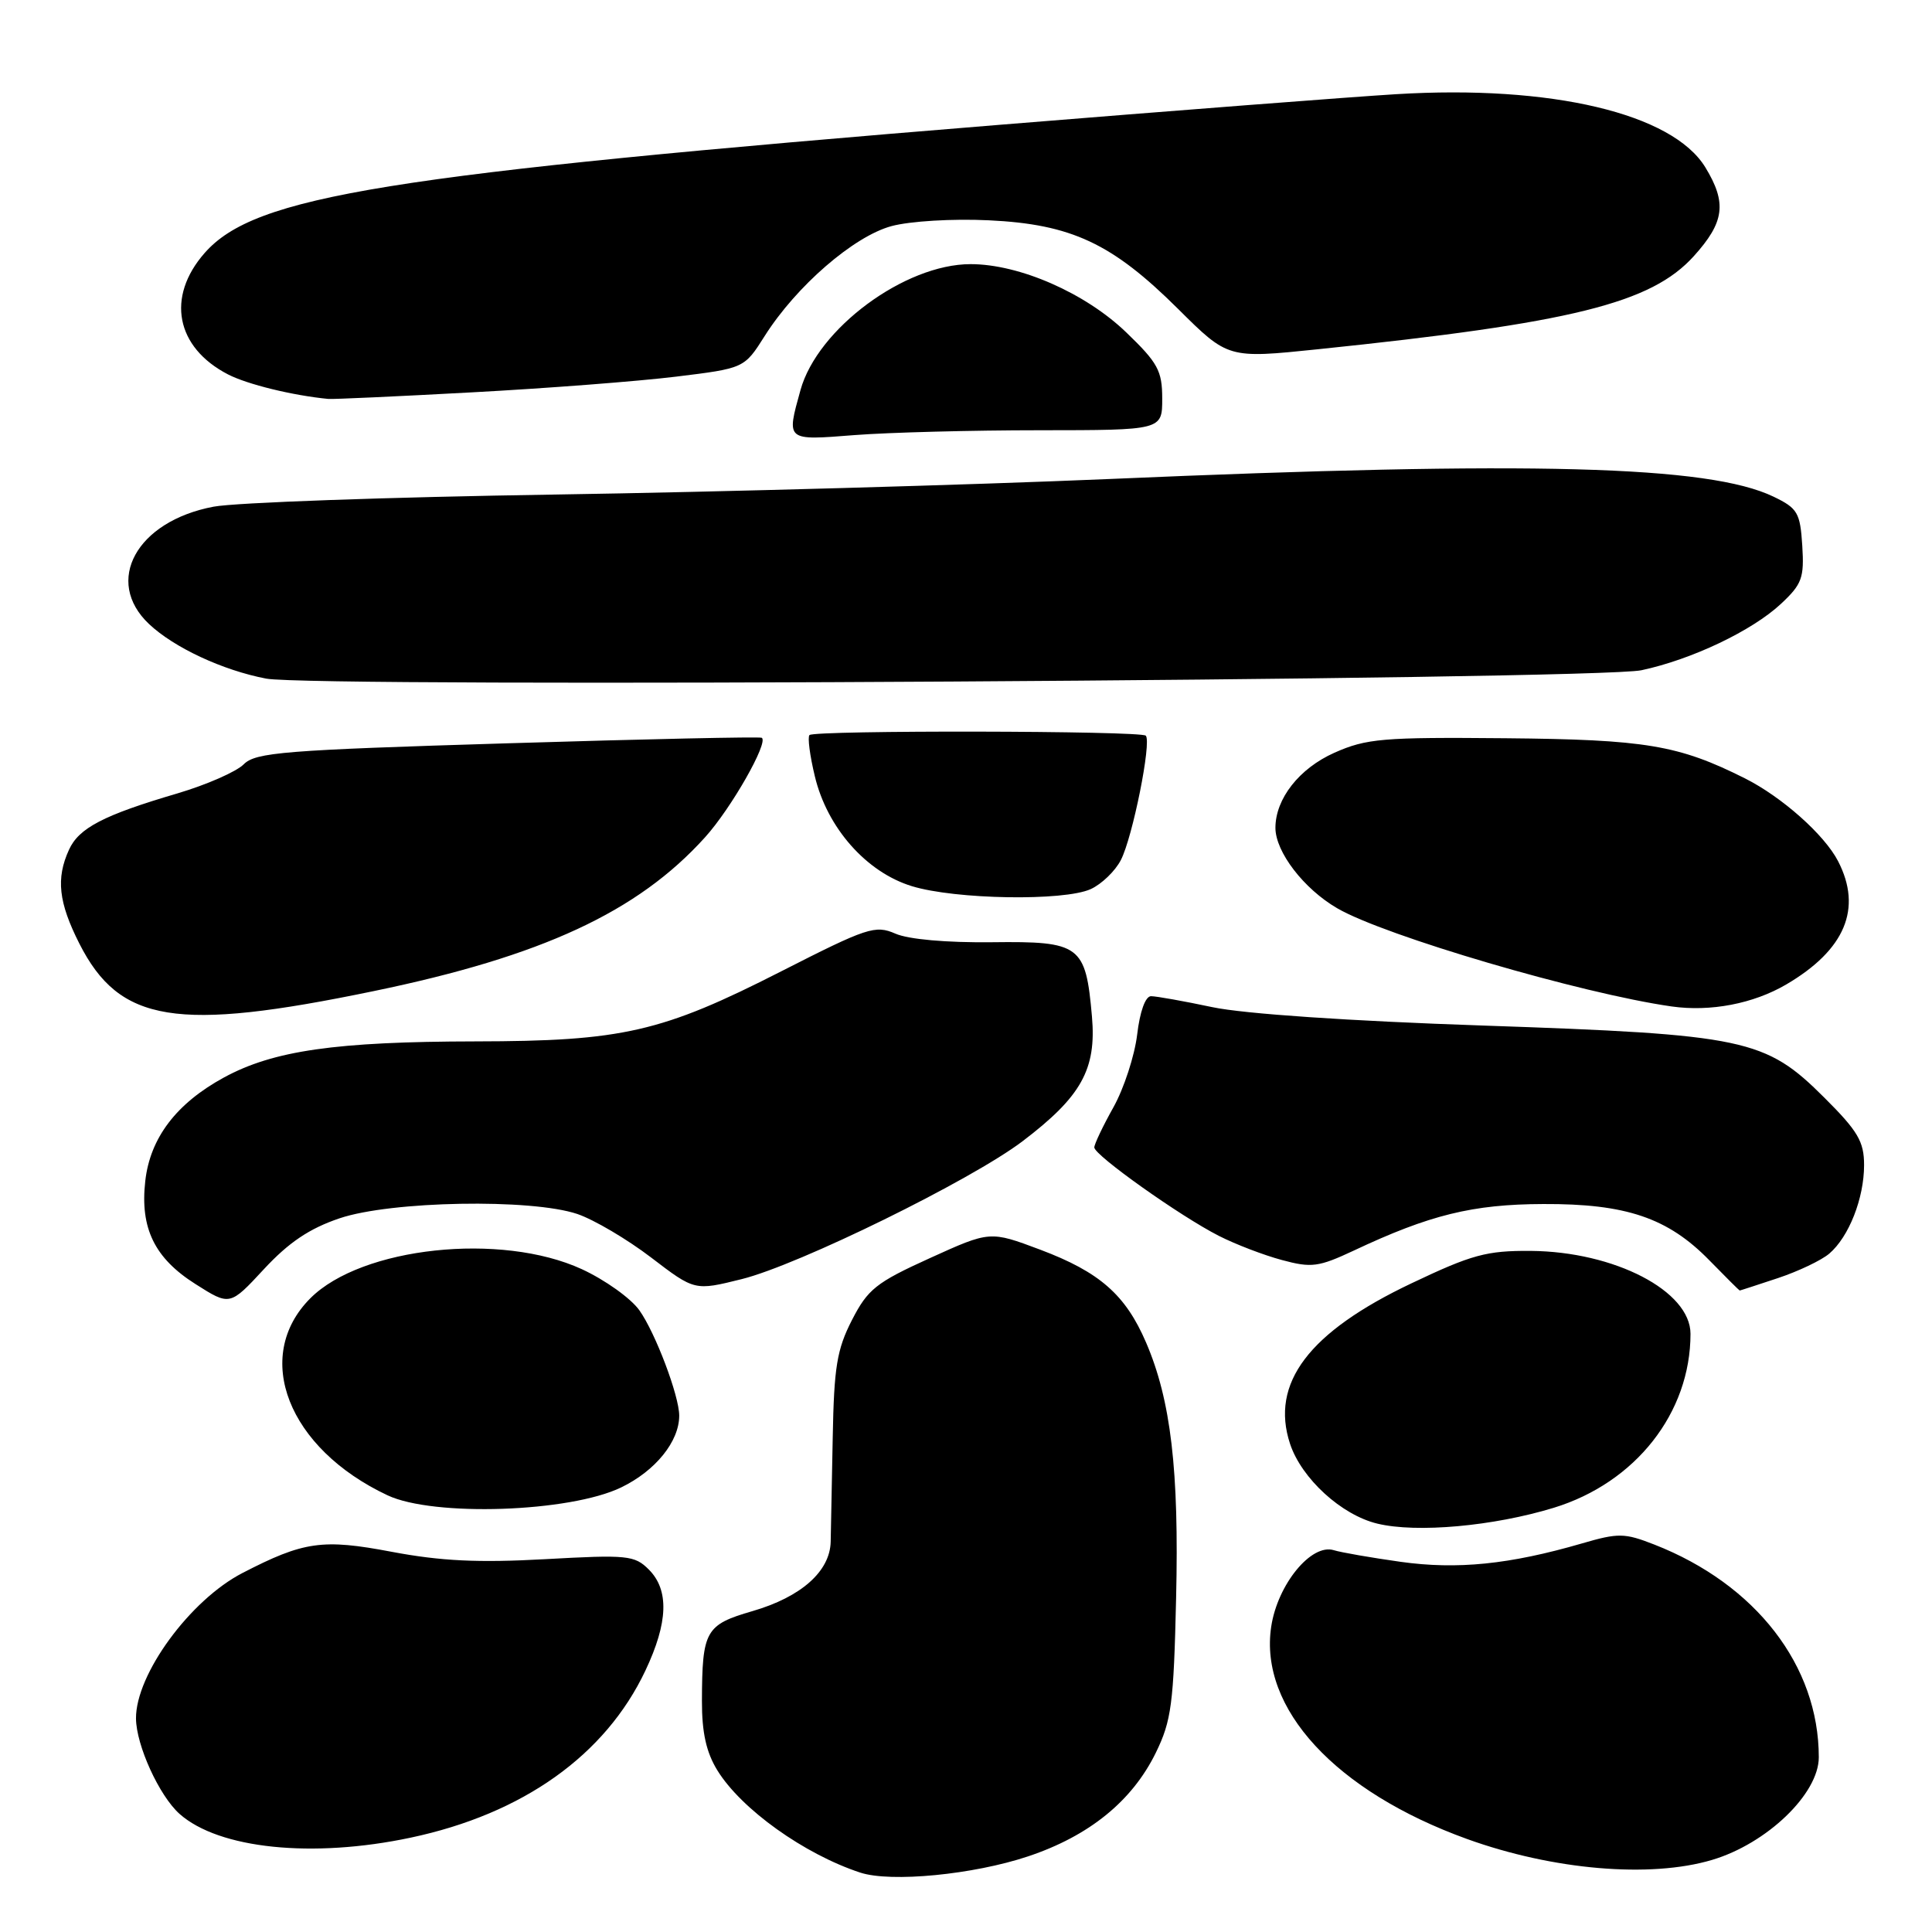 <?xml version="1.0" encoding="UTF-8" standalone="no"?>
<!DOCTYPE svg PUBLIC "-//W3C//DTD SVG 1.1//EN" "http://www.w3.org/Graphics/SVG/1.1/DTD/svg11.dtd" >
<svg xmlns="http://www.w3.org/2000/svg" xmlns:xlink="http://www.w3.org/1999/xlink" version="1.1" viewBox="0 0 256 256">
 <g >
 <path fill="currentColor"
d=" M 136.22 245.98 C 144.31 243.28 150.01 238.66 153.15 232.25 C 155.22 228.02 155.52 225.77 155.84 211.76 C 156.24 194.81 155.15 185.54 151.86 177.89 C 149.14 171.56 145.70 168.55 137.84 165.59 C 131.18 163.09 131.18 163.09 123.21 166.71 C 116.09 169.94 114.99 170.82 112.89 174.91 C 110.89 178.81 110.51 181.16 110.34 190.50 C 110.23 196.55 110.11 202.76 110.07 204.30 C 109.97 208.22 106.15 211.61 99.71 213.48 C 93.47 215.29 93.04 216.07 93.01 225.38 C 93.00 229.59 93.59 232.21 95.06 234.59 C 98.23 239.73 106.57 245.69 113.99 248.13 C 118.05 249.46 128.98 248.40 136.22 245.98 Z  M 226.85 246.45 C 234.13 244.29 241.00 237.68 241.00 232.85 C 241.00 220.72 232.65 209.92 219.20 204.66 C 215.26 203.12 214.45 203.10 209.59 204.52 C 200.01 207.30 193.09 208.00 185.59 206.95 C 181.69 206.40 177.71 205.71 176.74 205.41 C 173.76 204.48 169.28 209.94 168.44 215.55 C 166.82 226.38 176.97 237.38 194.40 243.68 C 205.79 247.79 218.65 248.89 226.85 246.45 Z  M 54.41 243.50 C 69.29 240.35 80.22 232.57 85.52 221.36 C 88.54 214.98 88.68 210.68 85.97 207.97 C 84.09 206.09 83.14 205.99 72.22 206.60 C 63.35 207.09 58.41 206.85 51.89 205.62 C 42.73 203.88 40.24 204.24 32.13 208.43 C 25.18 212.02 17.98 221.87 18.02 227.71 C 18.05 231.27 21.10 237.95 23.79 240.35 C 29.00 244.98 41.40 246.26 54.41 243.50 Z  M 205.88 199.79 C 216.72 196.47 224.00 187.21 224.00 176.74 C 224.00 171.06 213.93 165.84 202.83 165.75 C 196.97 165.71 195.03 166.24 187.02 170.05 C 173.41 176.51 168.29 183.29 170.94 191.32 C 172.46 195.91 177.75 200.75 182.51 201.89 C 187.73 203.15 197.90 202.23 205.88 199.79 Z  M 82.31 197.09 C 86.86 194.89 90.00 191.00 90.00 187.58 C 90.00 184.96 86.85 176.62 84.72 173.62 C 83.60 172.04 80.17 169.59 77.09 168.17 C 66.39 163.25 47.92 165.23 41.13 172.02 C 33.39 179.77 38.16 191.94 51.36 198.14 C 57.45 201.00 75.50 200.39 82.31 197.09 Z  M 45.00 161.43 C 51.81 159.13 70.38 158.80 76.50 160.86 C 78.70 161.61 83.10 164.20 86.28 166.63 C 92.05 171.04 92.05 171.04 98.28 169.49 C 105.84 167.61 128.62 156.42 135.48 151.23 C 143.28 145.31 145.30 141.69 144.69 134.70 C 143.86 125.23 143.16 124.71 131.46 124.85 C 125.42 124.92 120.37 124.47 118.64 123.71 C 115.97 122.55 114.91 122.90 103.49 128.72 C 87.67 136.78 82.48 137.96 63.00 137.99 C 44.48 138.02 36.23 139.20 29.66 142.78 C 23.37 146.21 19.89 150.78 19.25 156.49 C 18.54 162.74 20.48 166.72 25.91 170.15 C 30.46 173.04 30.46 173.04 34.98 168.16 C 38.27 164.62 41.00 162.78 45.00 161.43 Z  M 235.57 169.36 C 238.28 168.46 241.35 167.00 242.39 166.11 C 244.99 163.89 247.00 158.78 247.00 154.38 C 247.00 151.27 246.19 149.88 241.75 145.46 C 233.91 137.63 231.28 137.08 196.50 135.89 C 178.79 135.29 164.82 134.34 160.63 133.45 C 156.85 132.65 153.20 132.00 152.52 132.00 C 151.77 132.00 151.04 134.03 150.68 137.09 C 150.34 139.89 148.93 144.22 147.54 146.71 C 146.14 149.21 145.00 151.61 145.00 152.04 C 145.00 153.07 156.39 161.16 161.51 163.76 C 163.71 164.88 167.47 166.32 169.86 166.96 C 173.78 168.02 174.72 167.89 179.36 165.72 C 189.44 160.97 195.13 159.57 204.50 159.54 C 215.46 159.49 221.01 161.37 226.51 167.01 C 228.65 169.20 230.46 171.00 230.52 171.00 C 230.59 171.00 232.86 170.26 235.57 169.36 Z  M 49.50 131.33 C 71.81 126.72 84.50 120.83 93.41 110.96 C 96.88 107.13 101.87 98.36 100.94 97.76 C 100.70 97.60 85.55 97.93 67.28 98.49 C 37.58 99.39 33.87 99.69 32.29 101.28 C 31.31 102.26 27.36 103.99 23.51 105.13 C 13.72 108.01 10.45 109.71 9.14 112.60 C 7.40 116.40 7.76 119.58 10.51 125.02 C 15.84 135.53 23.34 136.75 49.50 131.33 Z  M 236.68 130.45 C 244.49 125.87 246.80 120.38 243.55 114.10 C 241.74 110.60 236.11 105.60 231.22 103.14 C 222.41 98.72 218.04 97.99 199.46 97.82 C 183.22 97.67 181.05 97.86 176.82 99.74 C 172.15 101.82 169.00 105.84 169.00 109.70 C 169.01 112.89 172.76 117.78 177.19 120.35 C 183.45 124.00 209.54 131.66 221.50 133.36 C 226.64 134.09 232.33 133.00 236.68 130.45 Z  M 144.53 117.81 C 145.97 117.15 147.77 115.42 148.52 113.96 C 150.08 110.94 152.62 98.28 151.82 97.48 C 151.15 96.82 107.93 96.74 107.26 97.40 C 106.99 97.67 107.31 100.13 107.97 102.86 C 109.60 109.69 114.79 115.57 120.82 117.42 C 126.58 119.19 140.97 119.43 144.53 117.81 Z  M 217.50 88.81 C 224.16 87.39 232.17 83.58 236.00 80.00 C 238.77 77.41 239.08 76.57 238.81 72.30 C 238.53 67.92 238.19 67.35 235.00 65.81 C 226.41 61.68 202.95 61.05 147.00 63.47 C 128.57 64.26 95.50 65.19 73.50 65.53 C 51.50 65.87 31.15 66.59 28.29 67.14 C 18.08 69.07 13.73 77.01 19.75 82.69 C 23.06 85.81 29.51 88.82 35.27 89.92 C 41.59 91.14 211.42 90.10 217.50 88.81 Z  M 137.75 57.01 C 154.00 57.00 154.00 57.00 154.00 52.82 C 154.00 49.13 153.43 48.08 149.24 44.05 C 143.83 38.83 135.09 35.00 128.61 35.00 C 119.88 35.00 108.33 43.55 106.07 51.68 C 104.19 58.46 104.08 58.37 113.25 57.65 C 117.79 57.30 128.81 57.01 137.75 57.01 Z  M 62.50 51.99 C 72.40 51.46 84.58 50.52 89.56 49.91 C 98.62 48.80 98.62 48.80 101.32 44.53 C 105.50 37.92 113.13 31.31 118.13 29.96 C 120.59 29.30 126.23 28.96 131.01 29.19 C 141.96 29.71 147.35 32.23 156.11 40.94 C 162.72 47.51 162.72 47.51 174.61 46.28 C 208.31 42.79 218.78 40.20 224.44 33.94 C 228.51 29.43 228.84 26.89 225.97 22.18 C 221.61 15.03 205.55 11.23 185.00 12.48 C 179.22 12.83 155.51 14.66 132.30 16.55 C 51.02 23.16 33.77 25.94 27.11 33.53 C 22.00 39.35 23.29 46.03 30.21 49.61 C 32.77 50.93 38.75 52.40 43.50 52.86 C 44.05 52.92 52.60 52.53 62.50 51.99 Z "/>
</g>
</svg>